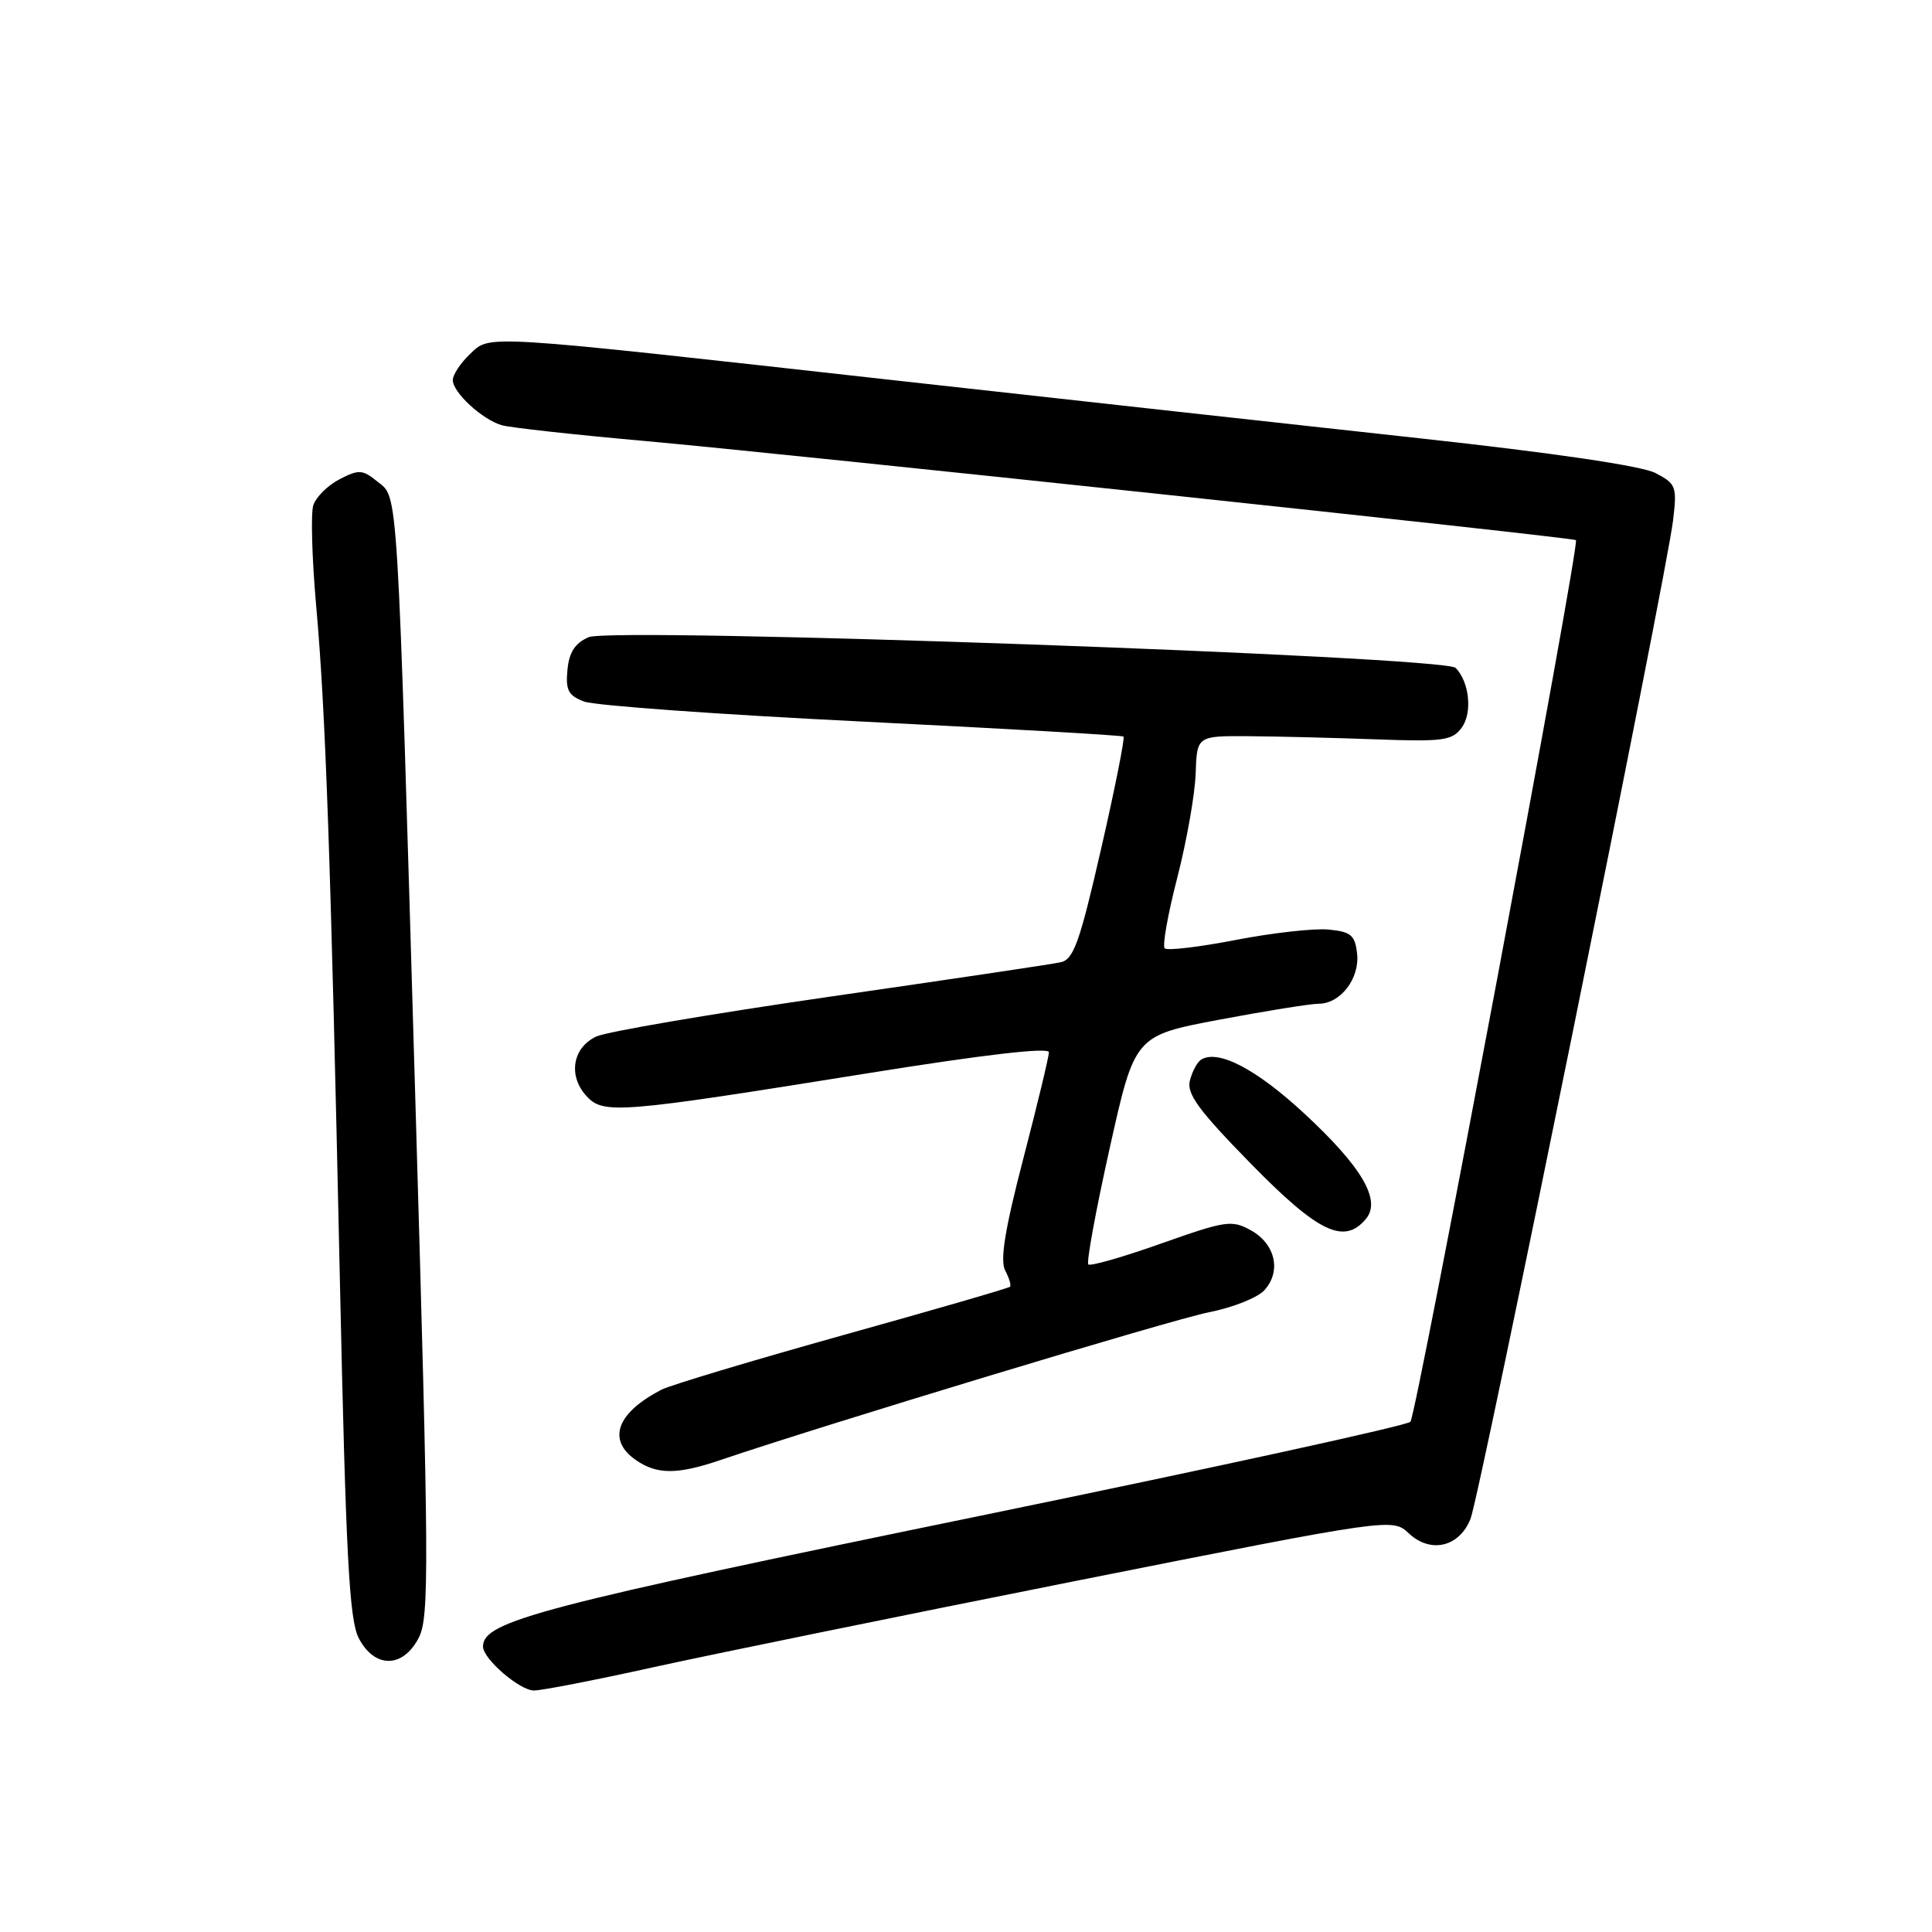 <?xml version="1.0" encoding="UTF-8" standalone="no"?>
<!DOCTYPE svg PUBLIC "-//W3C//DTD SVG 1.1//EN" "http://www.w3.org/Graphics/SVG/1.1/DTD/svg11.dtd" >
<svg xmlns="http://www.w3.org/2000/svg" xmlns:xlink="http://www.w3.org/1999/xlink" version="1.1" viewBox="0 0 256 256">
 <g >
 <path fill="currentColor"
d=" M 86.56 220.92 C 94.22 219.23 119.40 214.09 142.50 209.49 C 184.50 201.14 184.50 201.14 186.69 203.19 C 189.57 205.88 193.36 204.99 194.85 201.26 C 196.10 198.12 220.83 76.25 221.69 68.95 C 222.23 64.45 222.09 64.10 219.34 62.67 C 217.51 61.73 205.77 60.00 187.96 58.06 C 172.31 56.35 141.05 52.90 118.50 50.39 C 63.15 44.22 65.01 44.33 62.25 46.94 C 61.01 48.12 60.00 49.66 60.00 50.36 C 60.00 52.01 63.90 55.60 66.50 56.35 C 67.60 56.66 76.15 57.61 85.50 58.44 C 104.43 60.14 208.32 71.20 208.82 71.57 C 209.38 71.99 187.70 187.46 186.89 188.39 C 186.46 188.89 161.22 194.40 130.81 200.66 C 71.41 212.87 64.00 214.81 64.00 218.17 C 64.00 219.81 68.85 224.00 70.76 224.00 C 71.78 224.00 78.89 222.62 86.56 220.92 Z  M 55.49 217.01 C 56.89 214.31 56.85 207.54 55.05 146.26 C 52.60 62.93 52.79 66.06 50.01 63.81 C 48.04 62.21 47.55 62.18 44.98 63.51 C 43.42 64.32 41.86 65.87 41.51 66.96 C 41.17 68.05 41.34 74.02 41.89 80.22 C 43.14 94.21 43.81 113.18 45.04 169.80 C 45.83 206.16 46.28 214.64 47.53 217.05 C 49.62 221.10 53.39 221.08 55.49 217.01 Z  M 95.38 193.49 C 109.35 188.75 155.28 174.85 160.16 173.89 C 163.32 173.27 166.64 171.95 167.54 170.96 C 169.81 168.45 169.00 164.85 165.78 163.04 C 163.23 161.62 162.46 161.73 153.87 164.77 C 148.83 166.56 144.48 167.81 144.21 167.54 C 143.94 167.27 145.21 160.34 147.04 152.14 C 150.36 137.23 150.36 137.23 161.58 135.11 C 167.75 133.95 173.67 133.00 174.74 133.00 C 177.63 133.00 180.20 129.63 179.82 126.34 C 179.55 123.91 179.00 123.45 176.02 123.17 C 174.11 122.99 168.58 123.61 163.74 124.55 C 158.89 125.49 154.66 125.99 154.33 125.66 C 154.00 125.33 154.75 121.11 156.00 116.28 C 157.24 111.45 158.34 105.25 158.43 102.50 C 158.60 97.50 158.60 97.50 165.55 97.55 C 169.37 97.58 176.95 97.77 182.39 97.97 C 191.23 98.29 192.44 98.13 193.69 96.41 C 195.12 94.45 194.71 90.37 192.88 88.50 C 191.38 86.97 81.16 83.06 78.00 84.43 C 76.20 85.21 75.41 86.42 75.19 88.76 C 74.93 91.45 75.30 92.16 77.40 92.96 C 78.79 93.49 95.36 94.68 114.22 95.61 C 133.07 96.54 148.67 97.43 148.87 97.60 C 149.07 97.77 147.74 104.47 145.90 112.49 C 143.06 124.89 142.26 127.14 140.53 127.51 C 139.41 127.76 125.68 129.80 110.00 132.06 C 94.32 134.33 80.38 136.70 79.00 137.35 C 75.88 138.81 75.25 142.51 77.67 145.19 C 79.93 147.69 81.81 147.54 115.25 142.17 C 130.42 139.74 139.00 138.74 138.99 139.43 C 138.98 140.02 137.46 146.35 135.60 153.50 C 133.15 162.90 132.49 167.01 133.19 168.34 C 133.72 169.35 134.01 170.32 133.83 170.50 C 133.65 170.69 123.67 173.58 111.65 176.93 C 99.64 180.29 88.84 183.53 87.65 184.14 C 81.73 187.20 80.41 190.77 84.22 193.44 C 87.01 195.40 89.73 195.41 95.38 193.49 Z  M 181.00 161.50 C 183.05 159.03 180.46 154.62 172.82 147.54 C 166.46 141.65 161.40 139.01 159.15 140.41 C 158.65 140.72 157.98 141.96 157.67 143.16 C 157.21 144.92 158.79 147.09 165.73 154.18 C 174.69 163.33 178.11 164.98 181.00 161.50 Z "/>
</g>
</svg>